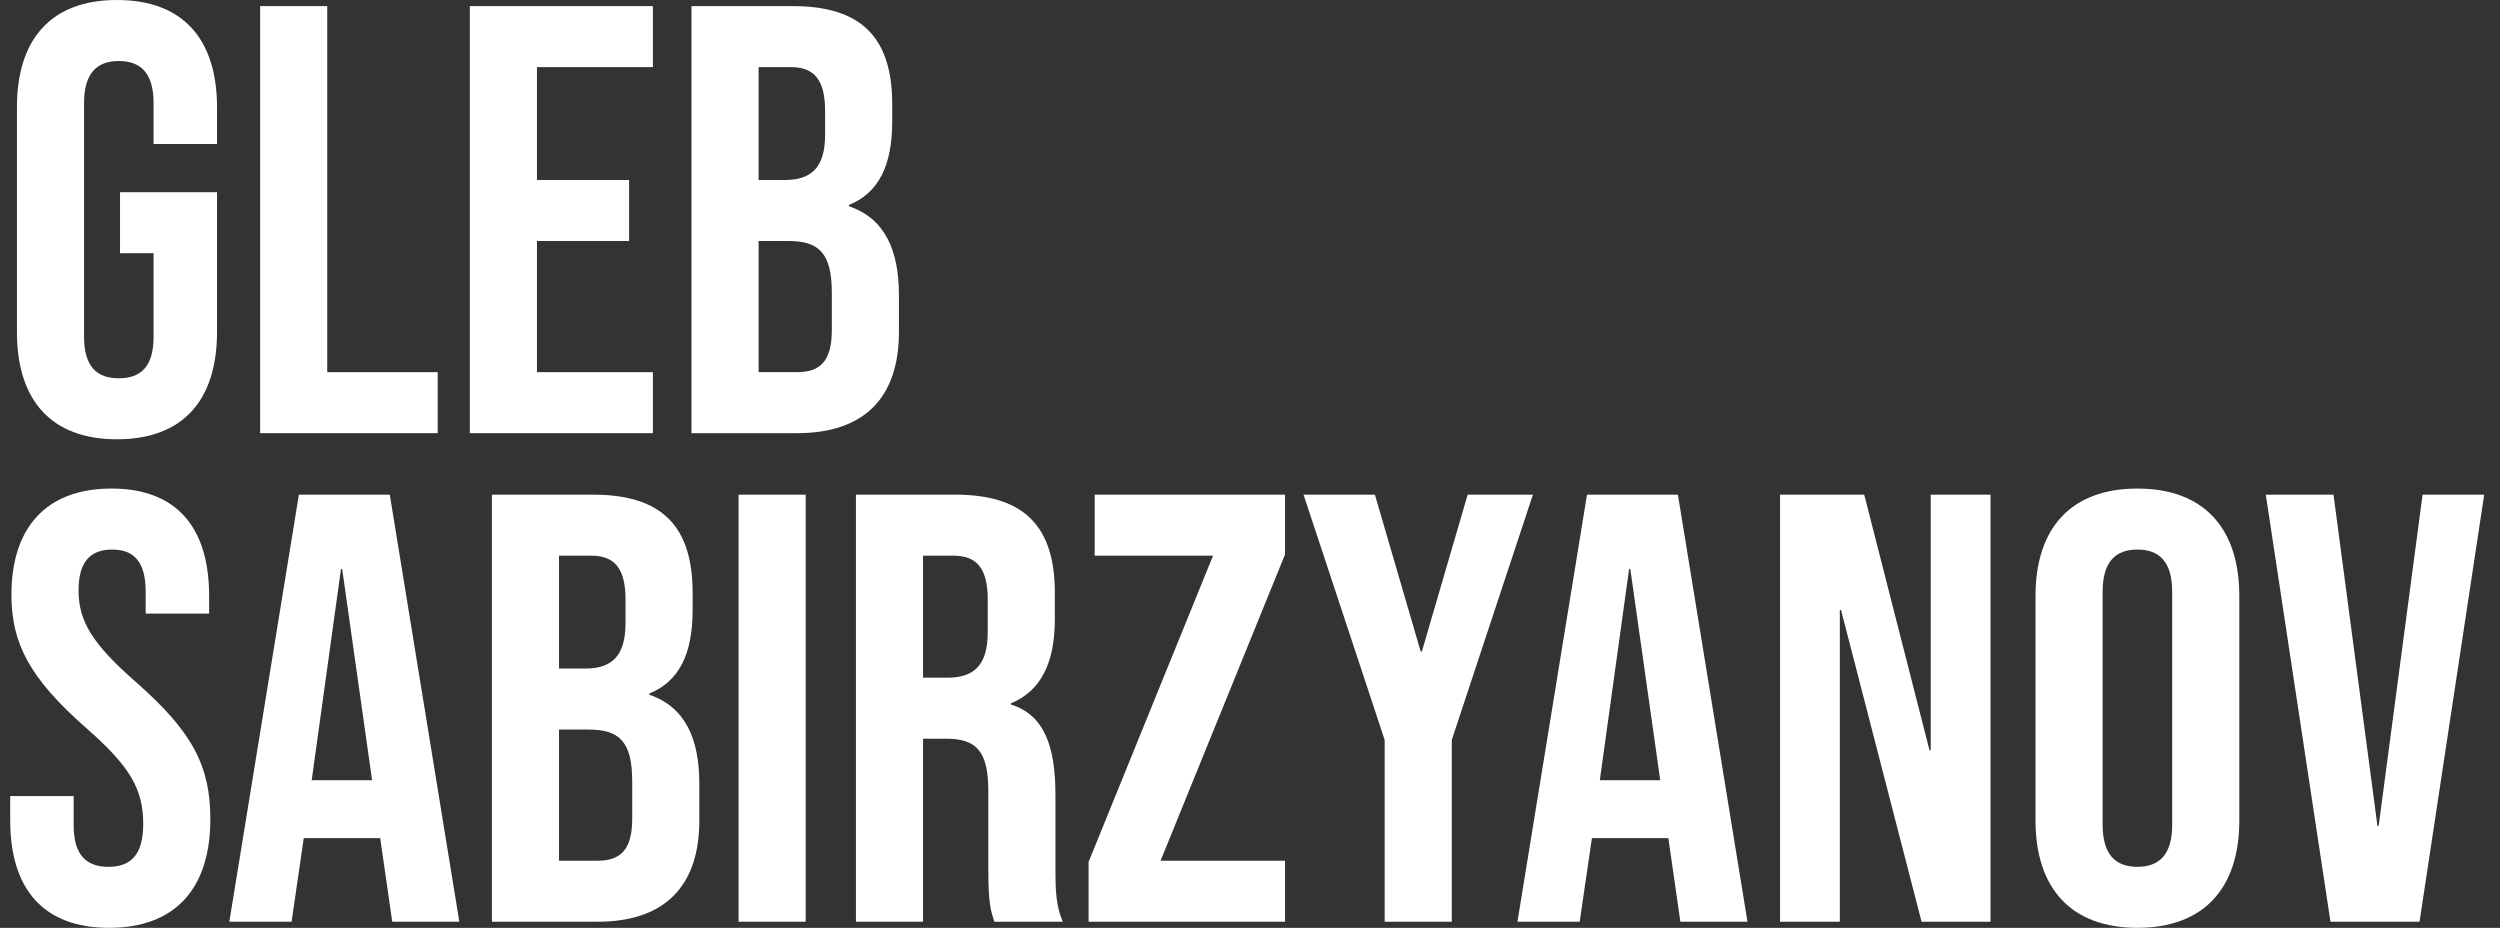 <svg width="97" height="36" viewBox="0 0 97 36" fill="none" xmlns="http://www.w3.org/2000/svg">
<rect x="0" y="0" width="97" height="36" fill="#333333" stroke="none"/>
<path d="M4.539 17.044C1.983 17.044 0.657 15.529 0.657 12.878V4.166C0.657 1.515 1.983 0 4.539 0C7.096 0 8.421 1.515 8.421 4.166V5.587H5.959V4.001C5.959 2.817 5.439 2.367 4.61 2.367C3.782 2.367 3.261 2.817 3.261 4.001V13.067C3.261 14.251 3.782 14.677 4.61 14.677C5.439 14.677 5.959 14.251 5.959 13.067V9.824H4.657V7.457H8.421V12.878C8.421 15.529 7.096 17.044 4.539 17.044Z" fill="white"/>
<path d="M10.093 16.807V0.237H12.697V14.44H16.982V16.807H10.093Z" fill="white"/>
<path d="M18.23 16.807V0.237H25.332V2.604H20.834V6.983H24.409V9.35H20.834V14.44H25.332V16.807H18.23Z" fill="white"/>
<path d="M26.83 16.807V0.237H30.76C33.458 0.237 34.618 1.491 34.618 4.048V4.711C34.618 6.415 34.097 7.48 32.937 7.954V8.001C34.334 8.475 34.879 9.706 34.879 11.457V12.878C34.879 15.434 33.529 16.807 30.925 16.807H26.83ZM29.434 6.983H30.452C31.422 6.983 32.014 6.557 32.014 5.232V4.308C32.014 3.125 31.612 2.604 30.689 2.604H29.434V6.983ZM29.434 14.44H30.925C31.801 14.44 32.275 14.037 32.275 12.807V11.363C32.275 9.824 31.777 9.35 30.594 9.35H29.434V14.44Z" fill="white"/>
<path d="M4.231 36C1.675 36 0.396 34.485 0.396 31.834V30.887H2.858V32.023C2.858 33.207 3.379 33.633 4.208 33.633C5.036 33.633 5.557 33.207 5.557 31.976C5.557 30.603 5.036 29.727 3.332 28.236C1.154 26.318 0.444 24.969 0.444 23.075C0.444 20.471 1.793 18.956 4.326 18.956C6.859 18.956 8.114 20.471 8.114 23.122V23.809H5.652V22.957C5.652 21.773 5.178 21.323 4.35 21.323C3.521 21.323 3.048 21.773 3.048 22.909C3.048 24.117 3.592 24.992 5.297 26.484C7.474 28.401 8.161 29.727 8.161 31.786C8.161 34.485 6.788 36 4.231 36Z" fill="white"/>
<path d="M8.898 35.763L11.597 19.193H15.124L17.822 35.763H15.219L14.745 32.473V32.52H11.786L11.313 35.763H8.898ZM12.094 30.271H14.437L13.277 22.081H13.23L12.094 30.271Z" fill="white"/>
<path d="M19.086 35.763V19.193H23.015C25.714 19.193 26.874 20.448 26.874 23.004V23.667C26.874 25.371 26.353 26.436 25.193 26.91V26.957C26.59 27.431 27.134 28.662 27.134 30.413V31.834C27.134 34.39 25.785 35.763 23.181 35.763H19.086ZM21.69 25.939H22.708C23.678 25.939 24.27 25.513 24.27 24.188V23.264C24.27 22.081 23.867 21.56 22.944 21.56H21.69V25.939ZM21.69 33.396H23.181C24.057 33.396 24.53 32.994 24.53 31.763V30.319C24.53 28.78 24.033 28.307 22.85 28.307H21.69V33.396Z" fill="white"/>
<path d="M28.656 35.763V19.193H31.26V35.763H28.656Z" fill="white"/>
<path d="M33.21 35.763V19.193H37.069C39.767 19.193 40.928 20.448 40.928 23.004V24.022C40.928 25.726 40.383 26.815 39.223 27.289V27.336C40.525 27.738 40.951 28.969 40.951 30.84V33.751C40.951 34.556 40.975 35.148 41.235 35.763H38.584C38.442 35.337 38.347 35.077 38.347 33.727V30.698C38.347 29.159 37.897 28.662 36.714 28.662H35.814V35.763H33.21ZM35.814 26.294H36.761C37.732 26.294 38.324 25.868 38.324 24.543V23.264C38.324 22.081 37.921 21.56 36.998 21.56H35.814V26.294Z" fill="white"/>
<path d="M42.237 35.763V33.443L47.066 21.56H42.474V19.193H49.859V21.513L45.03 33.396H49.859V35.763H42.237Z" fill="white"/>
<path d="M53.725 35.763V28.709L50.577 19.193H53.346L55.122 25.277H55.169L56.945 19.193H59.477L56.329 28.709V35.763H53.725Z" fill="white"/>
<path d="M58.877 35.763L61.576 19.193H65.103L67.802 35.763H65.198L64.725 32.473V32.52H61.766L61.292 35.763H58.877ZM62.073 30.271H64.417L63.257 22.081H63.209L62.073 30.271Z" fill="white"/>
<path d="M69.065 35.763V19.193H72.332L74.865 29.111H74.912V19.193H77.232V35.763H74.557L71.432 23.667H71.385V35.763H69.065Z" fill="white"/>
<path d="M82.931 36C80.375 36 78.978 34.485 78.978 31.834V23.122C78.978 20.471 80.375 18.956 82.931 18.956C85.488 18.956 86.885 20.471 86.885 23.122V31.834C86.885 34.485 85.488 36 82.931 36ZM82.931 33.633C83.76 33.633 84.281 33.183 84.281 31.999V22.957C84.281 21.773 83.76 21.323 82.931 21.323C82.103 21.323 81.582 21.773 81.582 22.957V31.999C81.582 33.183 82.103 33.633 82.931 33.633Z" fill="white"/>
<path d="M90.422 35.763L87.913 19.193H90.54L92.245 32.047H92.292L93.996 19.193H96.387L93.878 35.763H90.422Z" fill="white"/>
</svg>
